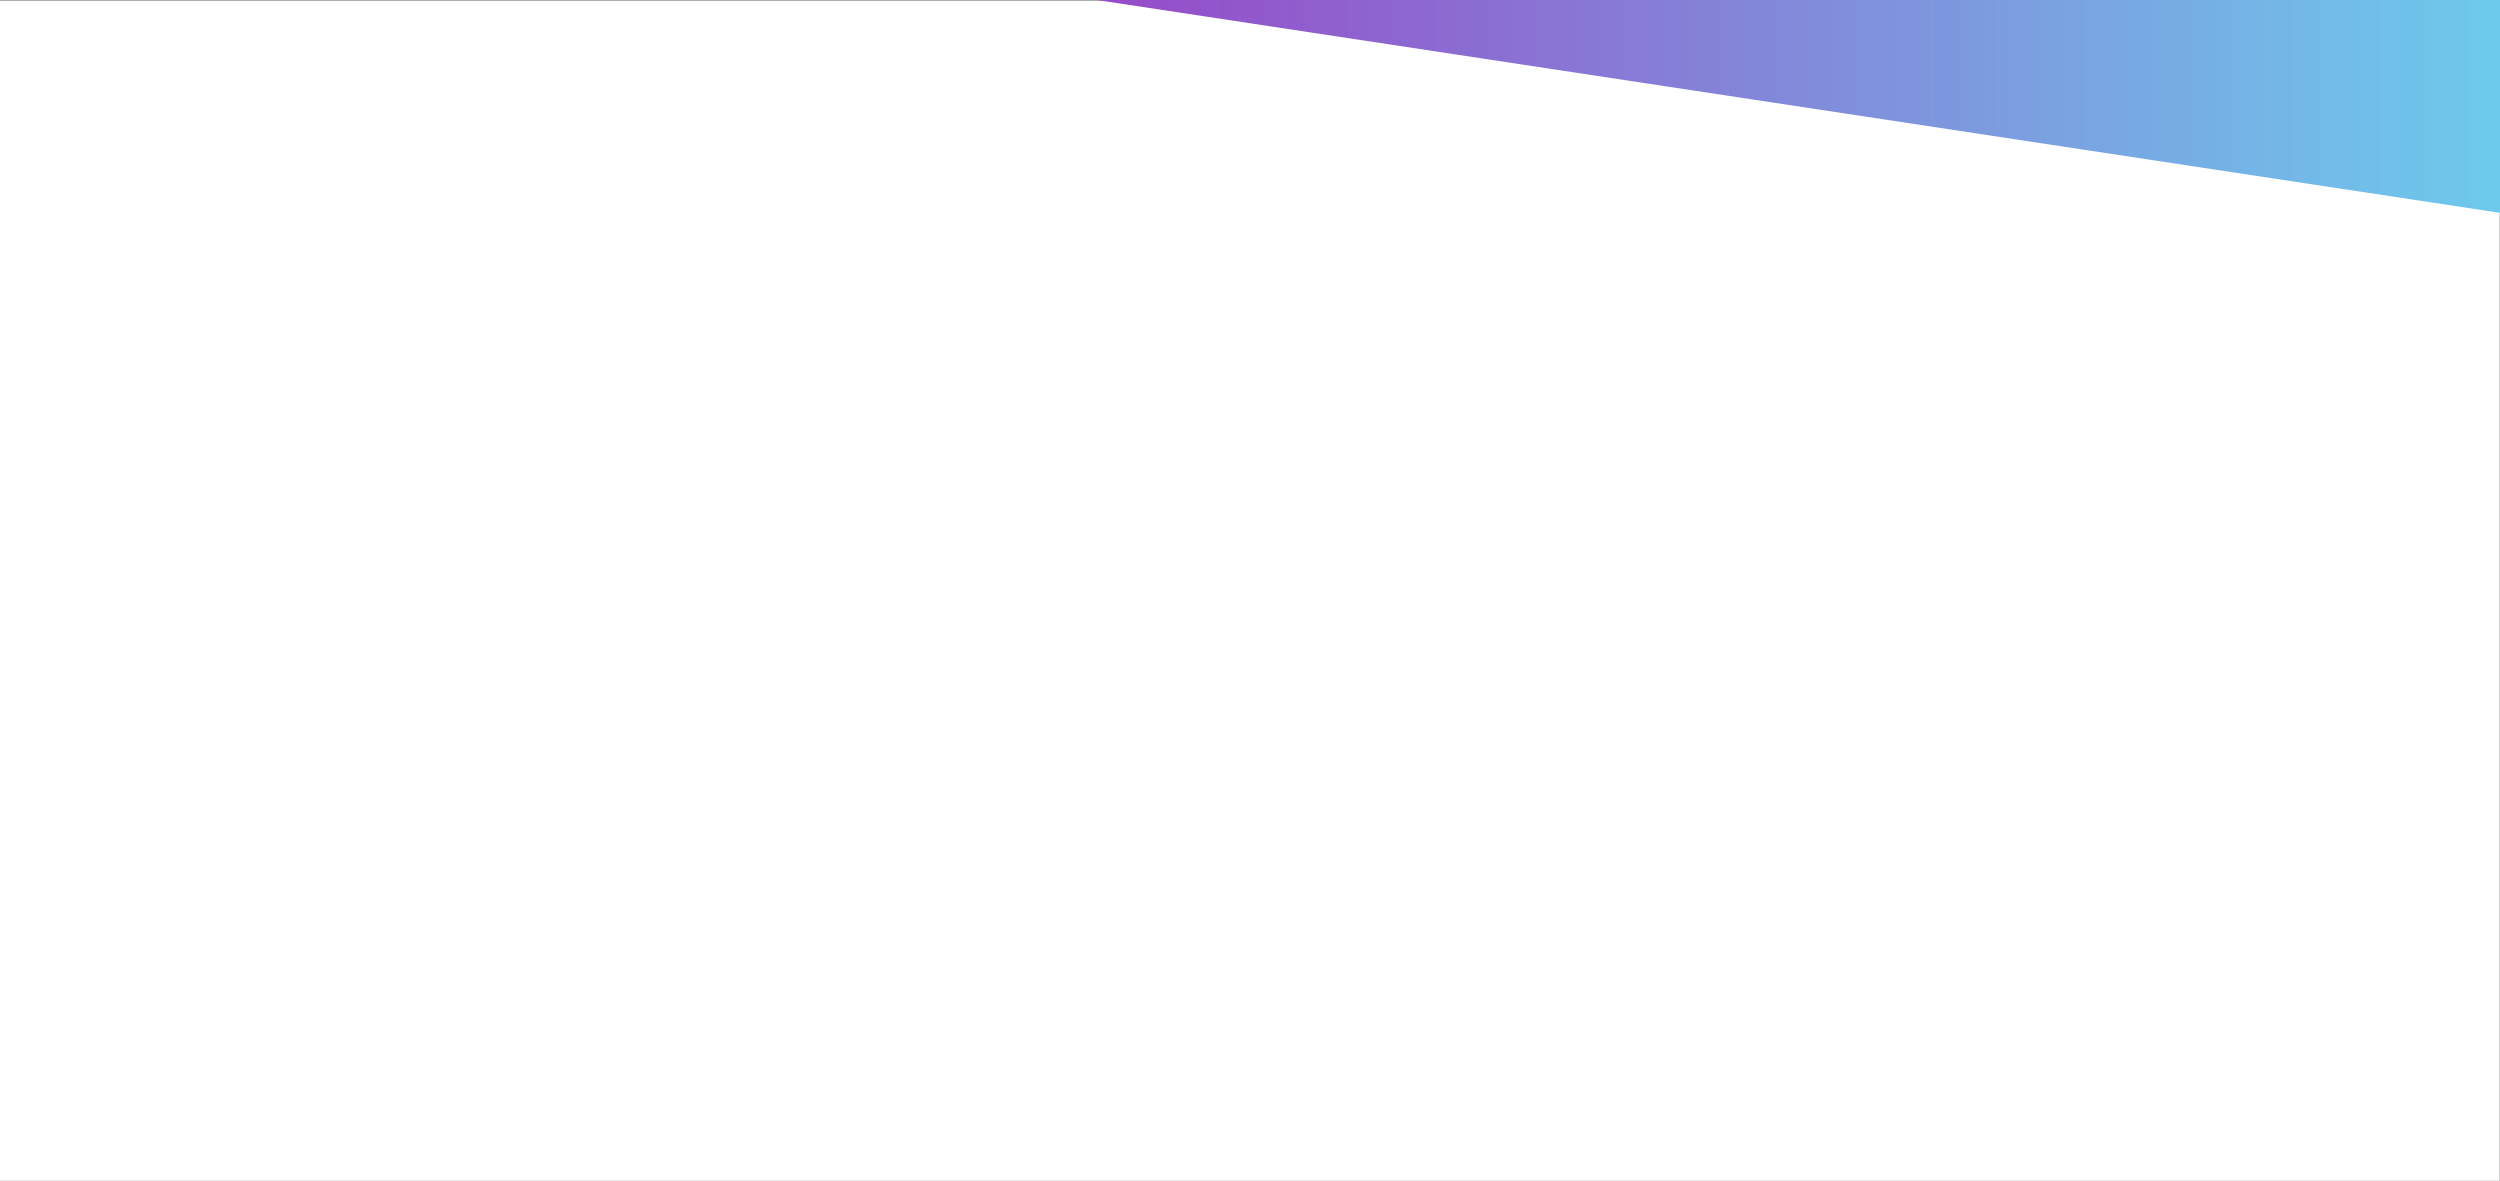 <svg xmlns="http://www.w3.org/2000/svg" xmlns:xlink="http://www.w3.org/1999/xlink" width="1920.158" height="907" viewBox="0 0 1920.158 907">
  <rect x="0" y="0" width="1920.158" height="907" fill="#333333" stroke="none"/>
  <defs>
    <linearGradient id="linear-gradient" x1="0.5" y1="1" x2="0.5" gradientUnits="objectBoundingBox">
      <stop offset="0" stop-color="#6dcaec"/>
      <stop offset="1" stop-color="#964bc8"/>
    </linearGradient>
  </defs>
  <g id="bckginfo" transform="translate(0 -1080)">
    <rect id="Rectangle_1" data-name="Rectangle 1" width="1920" height="906.691" transform="translate(0 1080.309)" fill="#fff"/>
    <path id="Path_2" data-name="Path 2" d="M0,1077.895,163.479,0V1077.895Z" transform="translate(842.263 1243.479) rotate(-90)" fill="url(#linear-gradient)"/>
  </g>
</svg>

